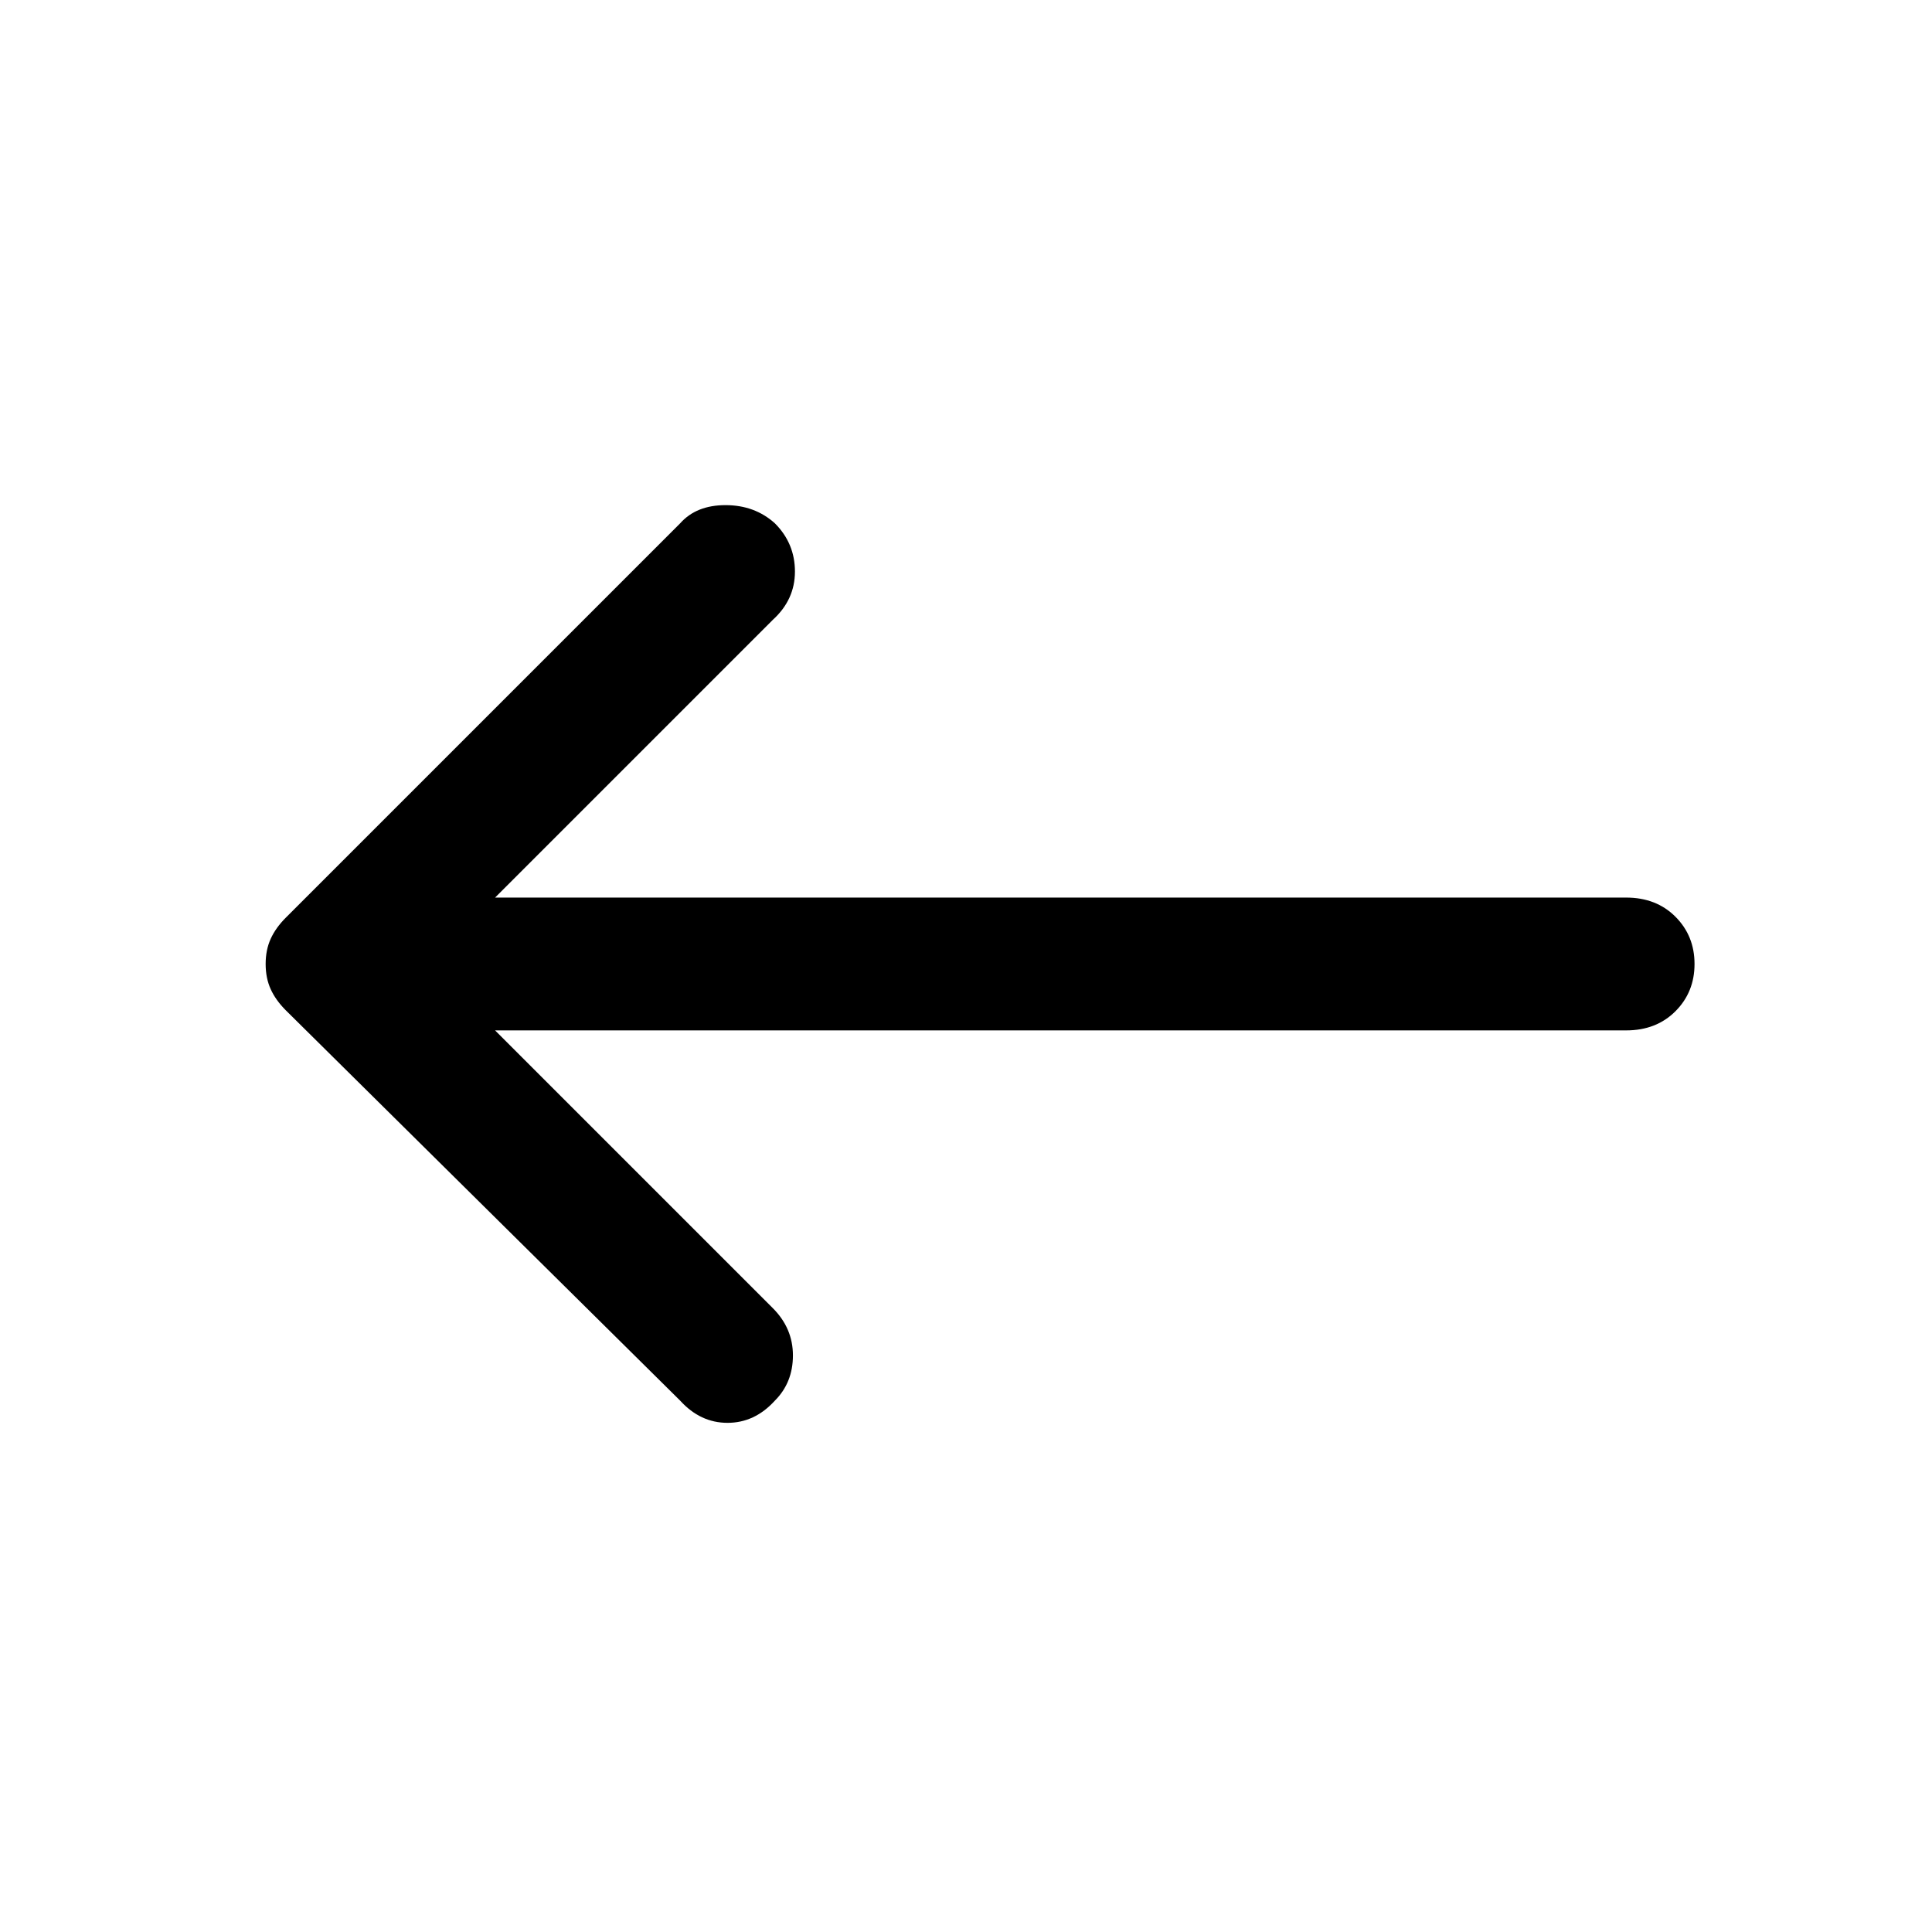 <svg xmlns="http://www.w3.org/2000/svg" height="48" width="48"><path d="m16.9 34.8-9.8-9.7q-.25-.25-.375-.525T6.6 23.95q0-.35.125-.625T7.1 22.8l9.8-9.8q.4-.45 1.125-.45t1.225.45q.5.5.5 1.2t-.55 1.2l-6.9 6.9h28.1q.75 0 1.225.475.475.475.475 1.175 0 .7-.475 1.175-.475.475-1.225.475H12.3l6.9 6.9q.5.5.5 1.175t-.45 1.125q-.5.55-1.175.55T16.9 34.8Z"/></svg>